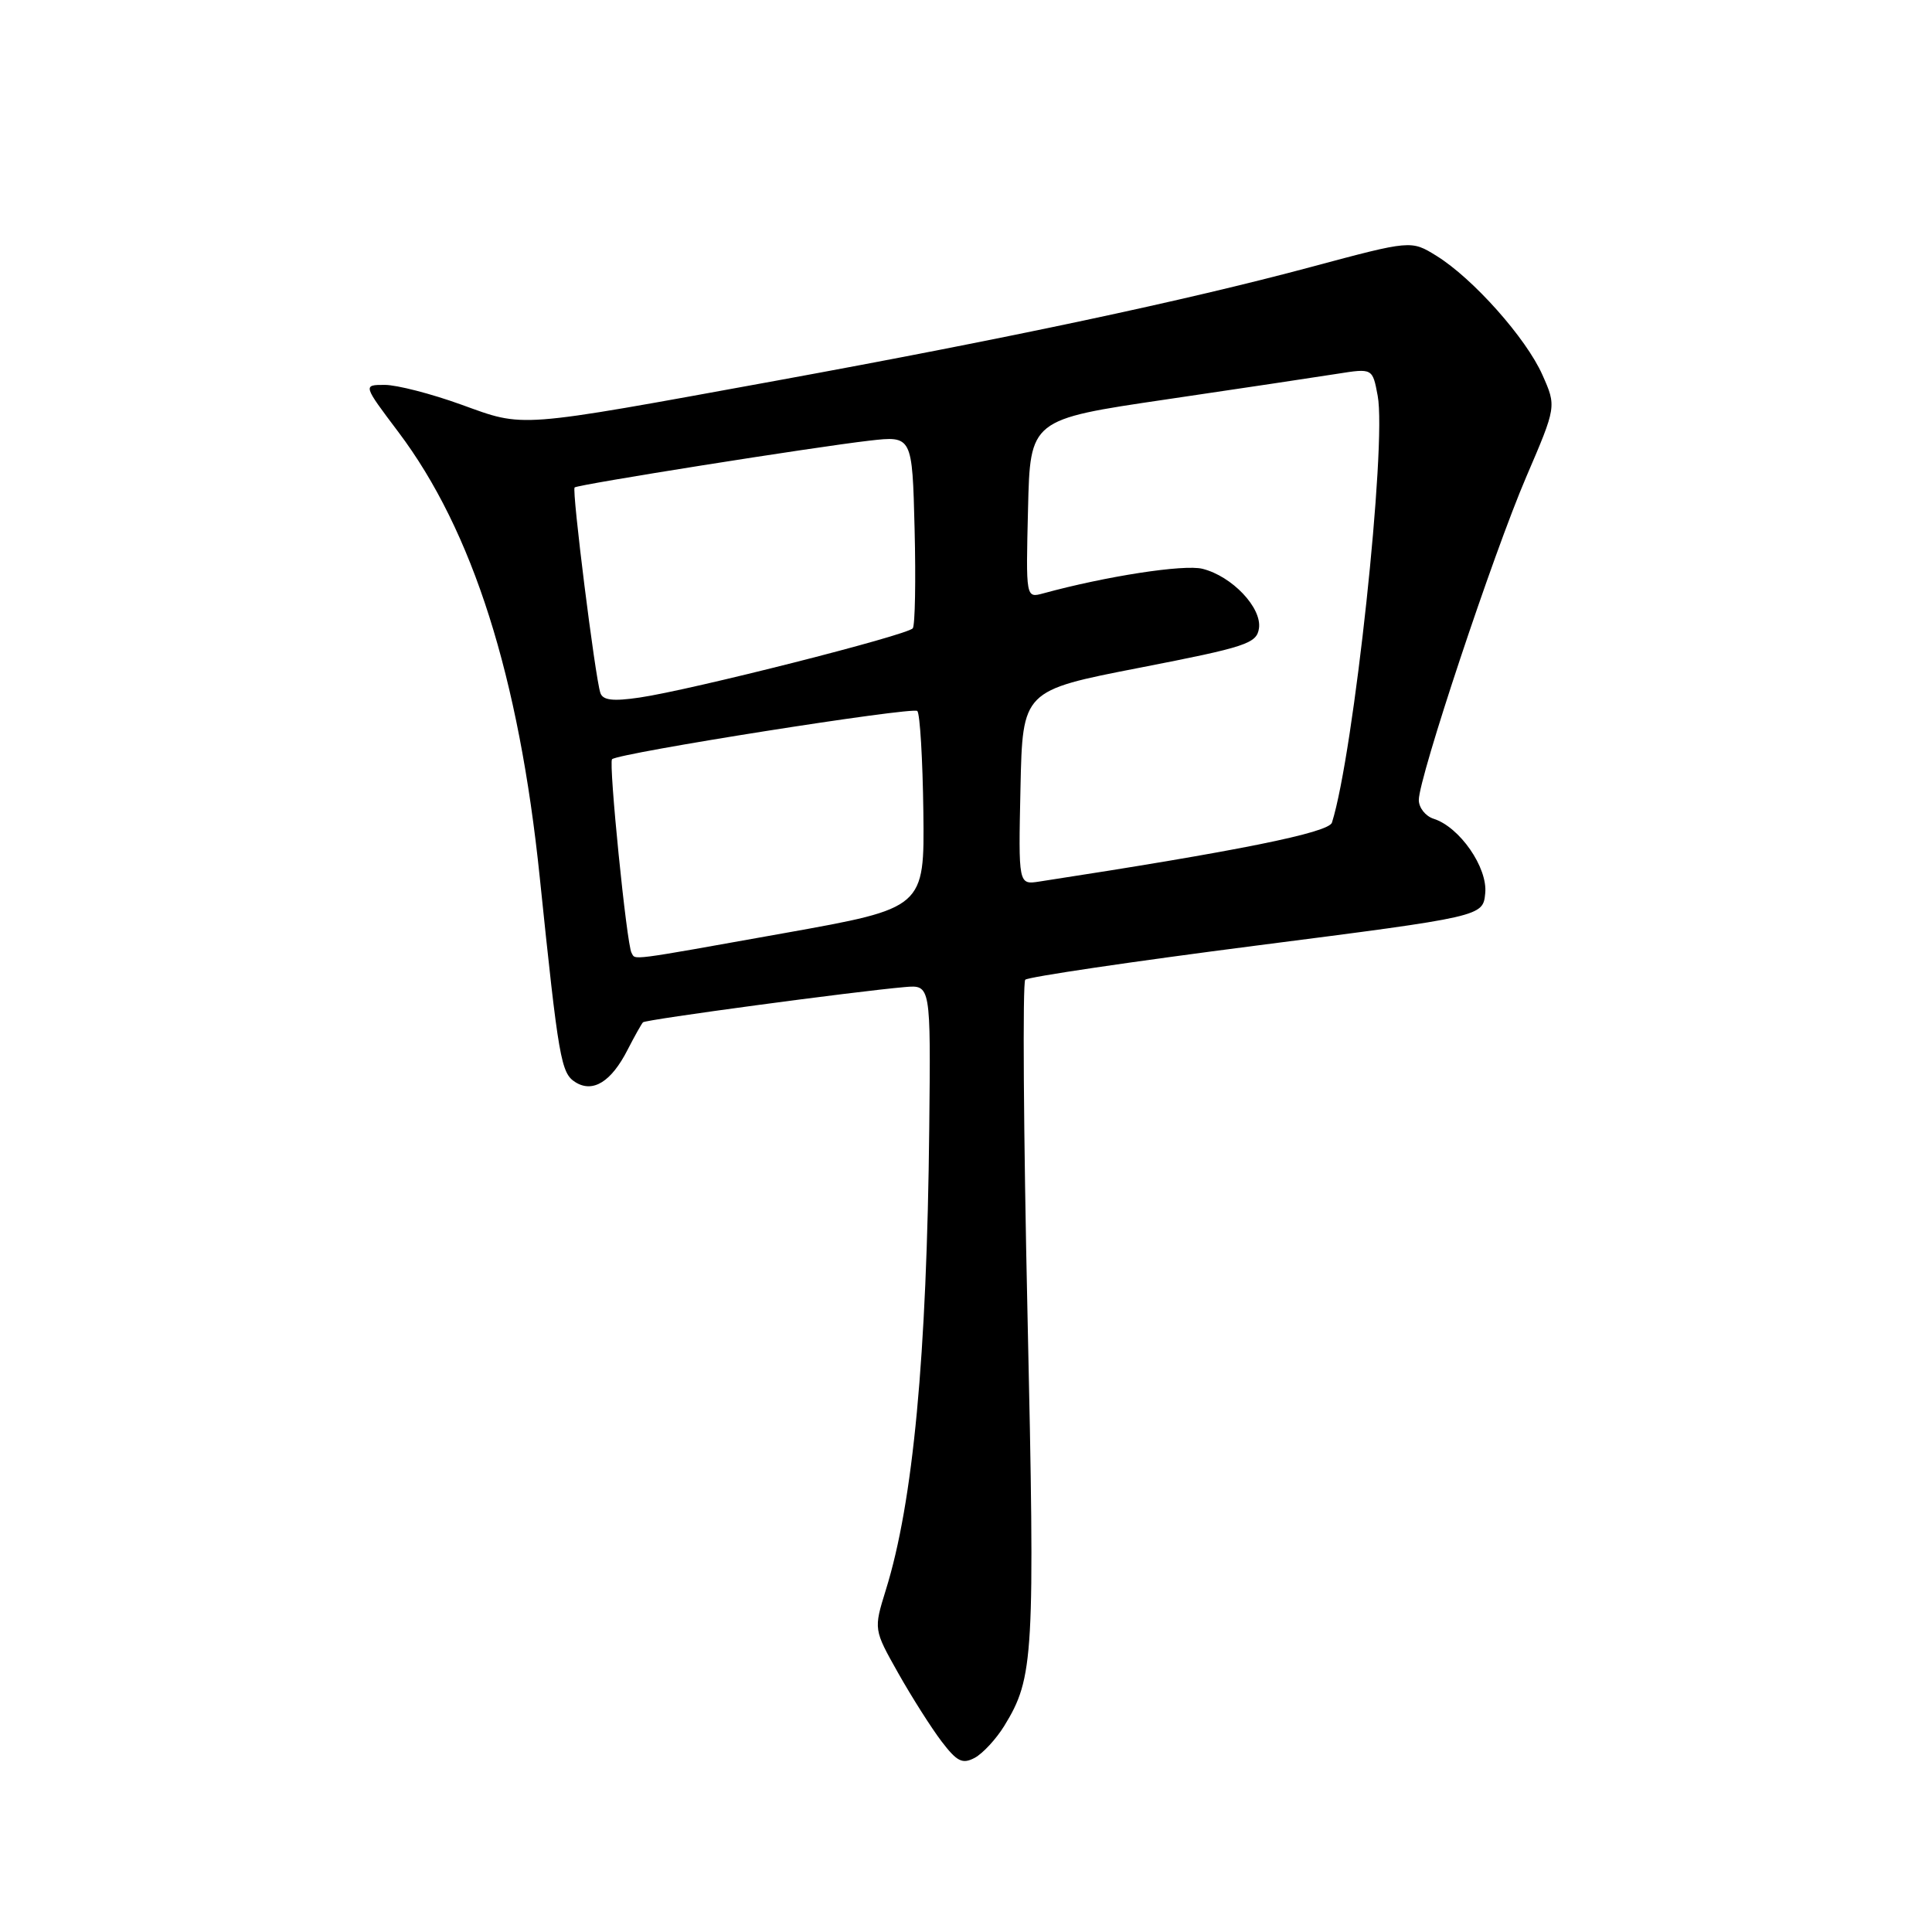 <?xml version="1.0" encoding="UTF-8" standalone="no"?>
<!DOCTYPE svg PUBLIC "-//W3C//DTD SVG 1.1//EN" "http://www.w3.org/Graphics/SVG/1.1/DTD/svg11.dtd" >
<svg xmlns="http://www.w3.org/2000/svg" xmlns:xlink="http://www.w3.org/1999/xlink" version="1.1" viewBox="0 0 256 256">
 <g >
 <path fill="currentColor"
d=" M 133.07 228.69 C 137.00 222.28 137.15 219.65 136.15 174.18 C 135.62 150.16 135.49 130.20 135.85 129.82 C 136.21 129.45 150.00 127.41 166.50 125.29 C 196.50 121.44 196.50 121.44 196.80 118.36 C 197.14 114.96 193.41 109.58 189.96 108.49 C 188.88 108.14 188.00 107.03 188.00 106.00 C 188.00 103.04 197.85 73.41 202.24 63.18 C 206.24 53.86 206.24 53.86 204.38 49.68 C 202.22 44.80 195.17 36.89 190.34 33.90 C 186.98 31.82 186.98 31.82 173.74 35.37 C 156.99 39.86 133.68 44.81 102.76 50.46 C 68.05 56.79 69.60 56.67 61.11 53.61 C 57.13 52.17 52.58 51.00 50.98 51.00 C 48.08 51.00 48.08 51.00 52.79 57.25 C 62.64 70.32 68.77 89.62 71.52 116.25 C 74.02 140.41 74.33 142.20 76.25 143.40 C 78.57 144.85 81.00 143.34 83.16 139.10 C 84.08 137.31 85.00 135.67 85.20 135.46 C 85.58 135.09 113.22 131.37 119.91 130.79 C 123.33 130.50 123.33 130.50 123.13 149.50 C 122.81 179.82 121.00 199.05 117.37 210.70 C 115.76 215.91 115.76 215.91 119.02 221.70 C 120.82 224.89 123.40 228.95 124.75 230.73 C 126.81 233.43 127.52 233.79 129.16 232.92 C 130.23 232.34 131.99 230.44 133.07 228.69 Z  M 83.68 126.25 C 83.04 125.18 80.62 101.04 81.10 100.60 C 82.02 99.77 120.96 93.62 121.55 94.21 C 121.90 94.57 122.26 100.59 122.35 107.59 C 122.50 120.32 122.50 120.32 104.00 123.63 C 82.85 127.41 84.25 127.23 83.68 126.25 Z  M 135.22 104.37 C 135.50 91.50 135.50 91.50 151.00 88.48 C 165.13 85.73 166.53 85.27 166.82 83.25 C 167.21 80.52 163.25 76.35 159.34 75.37 C 156.89 74.75 146.51 76.36 138.22 78.63 C 135.93 79.25 135.93 79.25 136.22 67.42 C 136.50 55.58 136.50 55.58 154.50 52.93 C 164.40 51.47 174.61 49.94 177.19 49.53 C 181.87 48.79 181.87 48.79 182.55 52.44 C 183.77 58.92 179.38 99.88 176.49 109.00 C 176.06 110.34 164.01 112.77 137.72 116.81 C 134.94 117.24 134.94 117.24 135.22 104.37 Z  M 79.55 91.81 C 78.85 89.71 75.75 64.92 76.14 64.59 C 76.61 64.19 107.89 59.23 115.19 58.39 C 120.88 57.74 120.88 57.74 121.19 70.12 C 121.36 76.93 121.25 82.84 120.95 83.25 C 120.29 84.15 91.54 91.44 84.74 92.43 C 81.21 92.95 79.87 92.79 79.55 91.81 Z "/>
</g>
</svg>